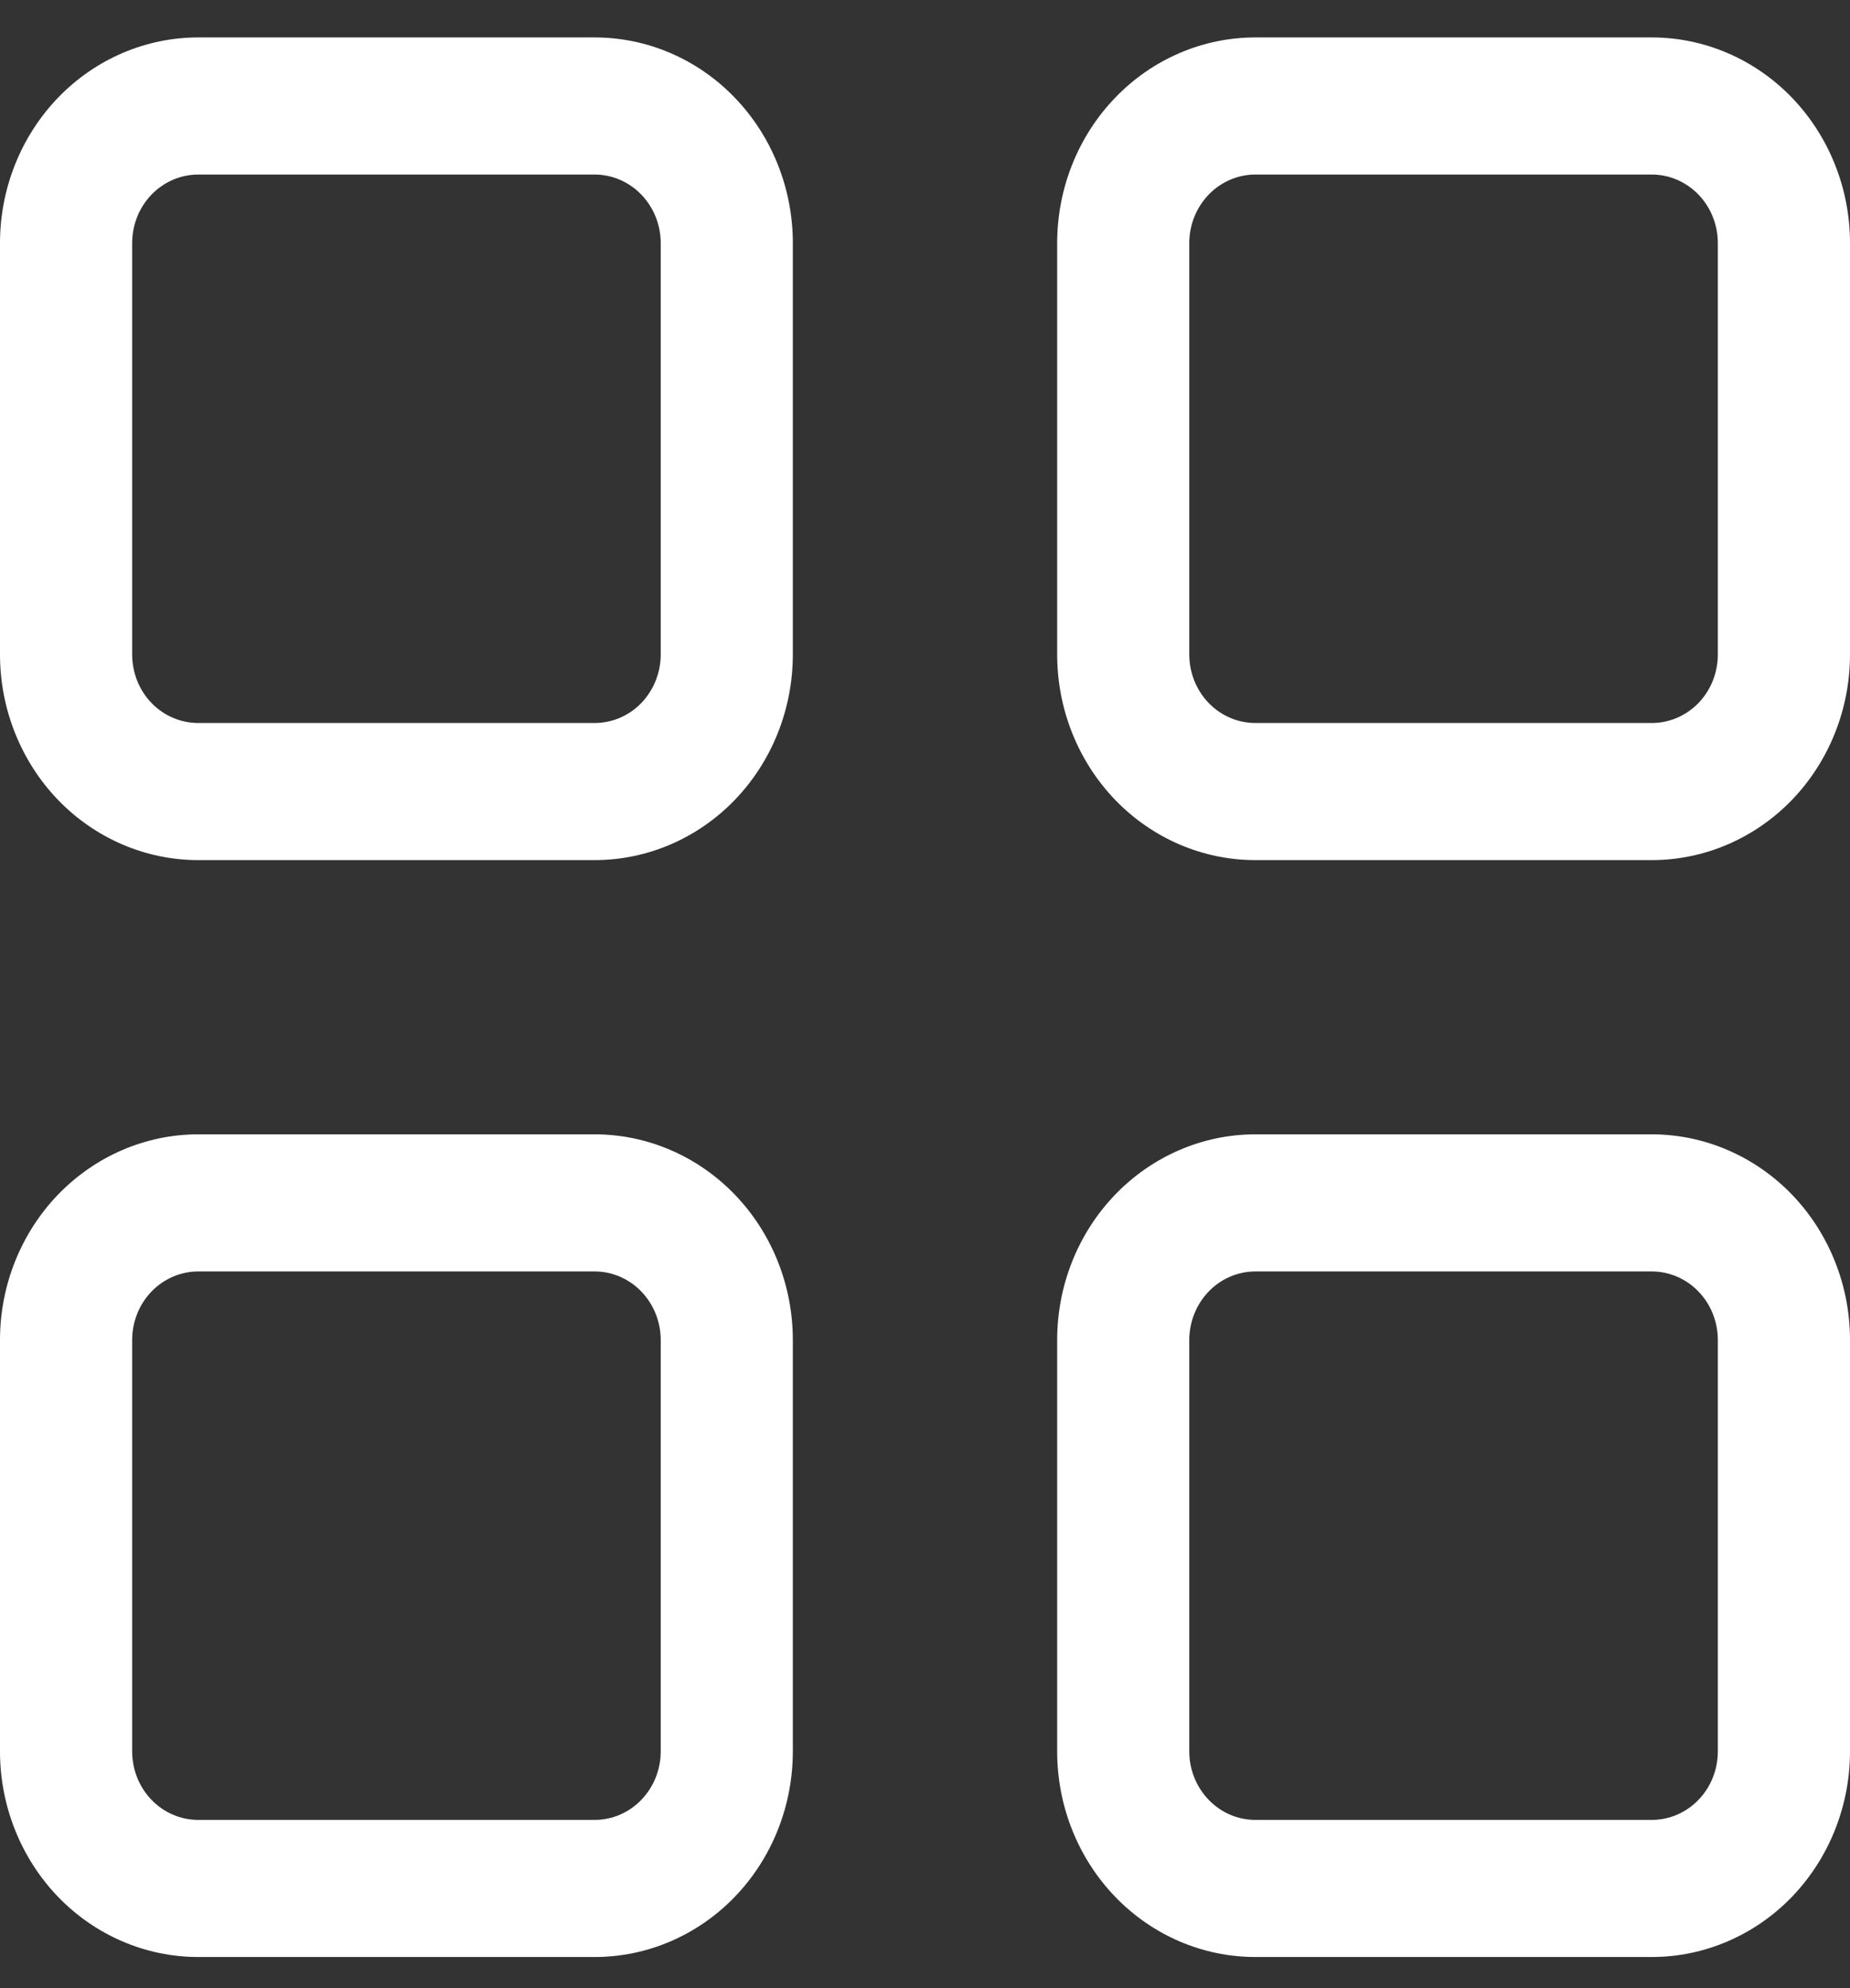 <svg width="27" height="29" viewBox="0 0 27 29" fill="none" xmlns="http://www.w3.org/2000/svg">
<rect x="0" y="0" width="27" height="29" fill="#333333" stroke="none"/>
<path fill-rule="evenodd" clip-rule="evenodd" d="M0 3.546C0 2.751 0.305 1.988 0.847 1.425C1.39 0.862 2.126 0.546 2.893 0.546H8.679C9.446 0.546 10.182 0.862 10.724 1.425C11.267 1.988 11.571 2.751 11.571 3.546V9.546C11.571 10.342 11.267 11.105 10.724 11.668C10.182 12.23 9.446 12.546 8.679 12.546H2.893C2.126 12.546 1.39 12.23 0.847 11.668C0.305 11.105 0 10.342 0 9.546V3.546ZM2.893 2.546C2.637 2.546 2.392 2.652 2.211 2.839C2.03 3.027 1.929 3.281 1.929 3.546V9.546C1.929 9.812 2.03 10.066 2.211 10.254C2.392 10.441 2.637 10.546 2.893 10.546H8.679C8.934 10.546 9.18 10.441 9.36 10.254C9.541 10.066 9.643 9.812 9.643 9.546V3.546C9.643 3.281 9.541 3.027 9.36 2.839C9.18 2.652 8.934 2.546 8.679 2.546H2.893ZM15.429 3.546C15.429 2.751 15.733 1.988 16.276 1.425C16.818 0.862 17.554 0.546 18.321 0.546H24.107C24.874 0.546 25.61 0.862 26.153 1.425C26.695 1.988 27 2.751 27 3.546V9.546C27 10.342 26.695 11.105 26.153 11.668C25.61 12.23 24.874 12.546 24.107 12.546H18.321C17.554 12.546 16.818 12.23 16.276 11.668C15.733 11.105 15.429 10.342 15.429 9.546V3.546ZM18.321 2.546C18.066 2.546 17.82 2.652 17.64 2.839C17.459 3.027 17.357 3.281 17.357 3.546V9.546C17.357 9.812 17.459 10.066 17.64 10.254C17.82 10.441 18.066 10.546 18.321 10.546H24.107C24.363 10.546 24.608 10.441 24.789 10.254C24.97 10.066 25.071 9.812 25.071 9.546V3.546C25.071 3.281 24.97 3.027 24.789 2.839C24.608 2.652 24.363 2.546 24.107 2.546H18.321ZM0 19.546C0 18.751 0.305 17.988 0.847 17.425C1.39 16.863 2.126 16.546 2.893 16.546H8.679C9.446 16.546 10.182 16.863 10.724 17.425C11.267 17.988 11.571 18.751 11.571 19.546V25.546C11.571 26.342 11.267 27.105 10.724 27.668C10.182 28.23 9.446 28.546 8.679 28.546H2.893C2.126 28.546 1.39 28.23 0.847 27.668C0.305 27.105 0 26.342 0 25.546V19.546ZM2.893 18.546C2.637 18.546 2.392 18.652 2.211 18.839C2.03 19.027 1.929 19.281 1.929 19.546V25.546C1.929 25.812 2.03 26.066 2.211 26.253C2.392 26.441 2.637 26.546 2.893 26.546H8.679C8.934 26.546 9.18 26.441 9.36 26.253C9.541 26.066 9.643 25.812 9.643 25.546V19.546C9.643 19.281 9.541 19.027 9.36 18.839C9.18 18.652 8.934 18.546 8.679 18.546H2.893ZM15.429 19.546C15.429 18.751 15.733 17.988 16.276 17.425C16.818 16.863 17.554 16.546 18.321 16.546H24.107C24.874 16.546 25.61 16.863 26.153 17.425C26.695 17.988 27 18.751 27 19.546V25.546C27 26.342 26.695 27.105 26.153 27.668C25.61 28.23 24.874 28.546 24.107 28.546H18.321C17.554 28.546 16.818 28.23 16.276 27.668C15.733 27.105 15.429 26.342 15.429 25.546V19.546ZM18.321 18.546C18.066 18.546 17.82 18.652 17.64 18.839C17.459 19.027 17.357 19.281 17.357 19.546V25.546C17.357 25.812 17.459 26.066 17.64 26.253C17.82 26.441 18.066 26.546 18.321 26.546H24.107C24.363 26.546 24.608 26.441 24.789 26.253C24.97 26.066 25.071 25.812 25.071 25.546V19.546C25.071 19.281 24.97 19.027 24.789 18.839C24.608 18.652 24.363 18.546 24.107 18.546H18.321Z" fill="white"/>
</svg>
